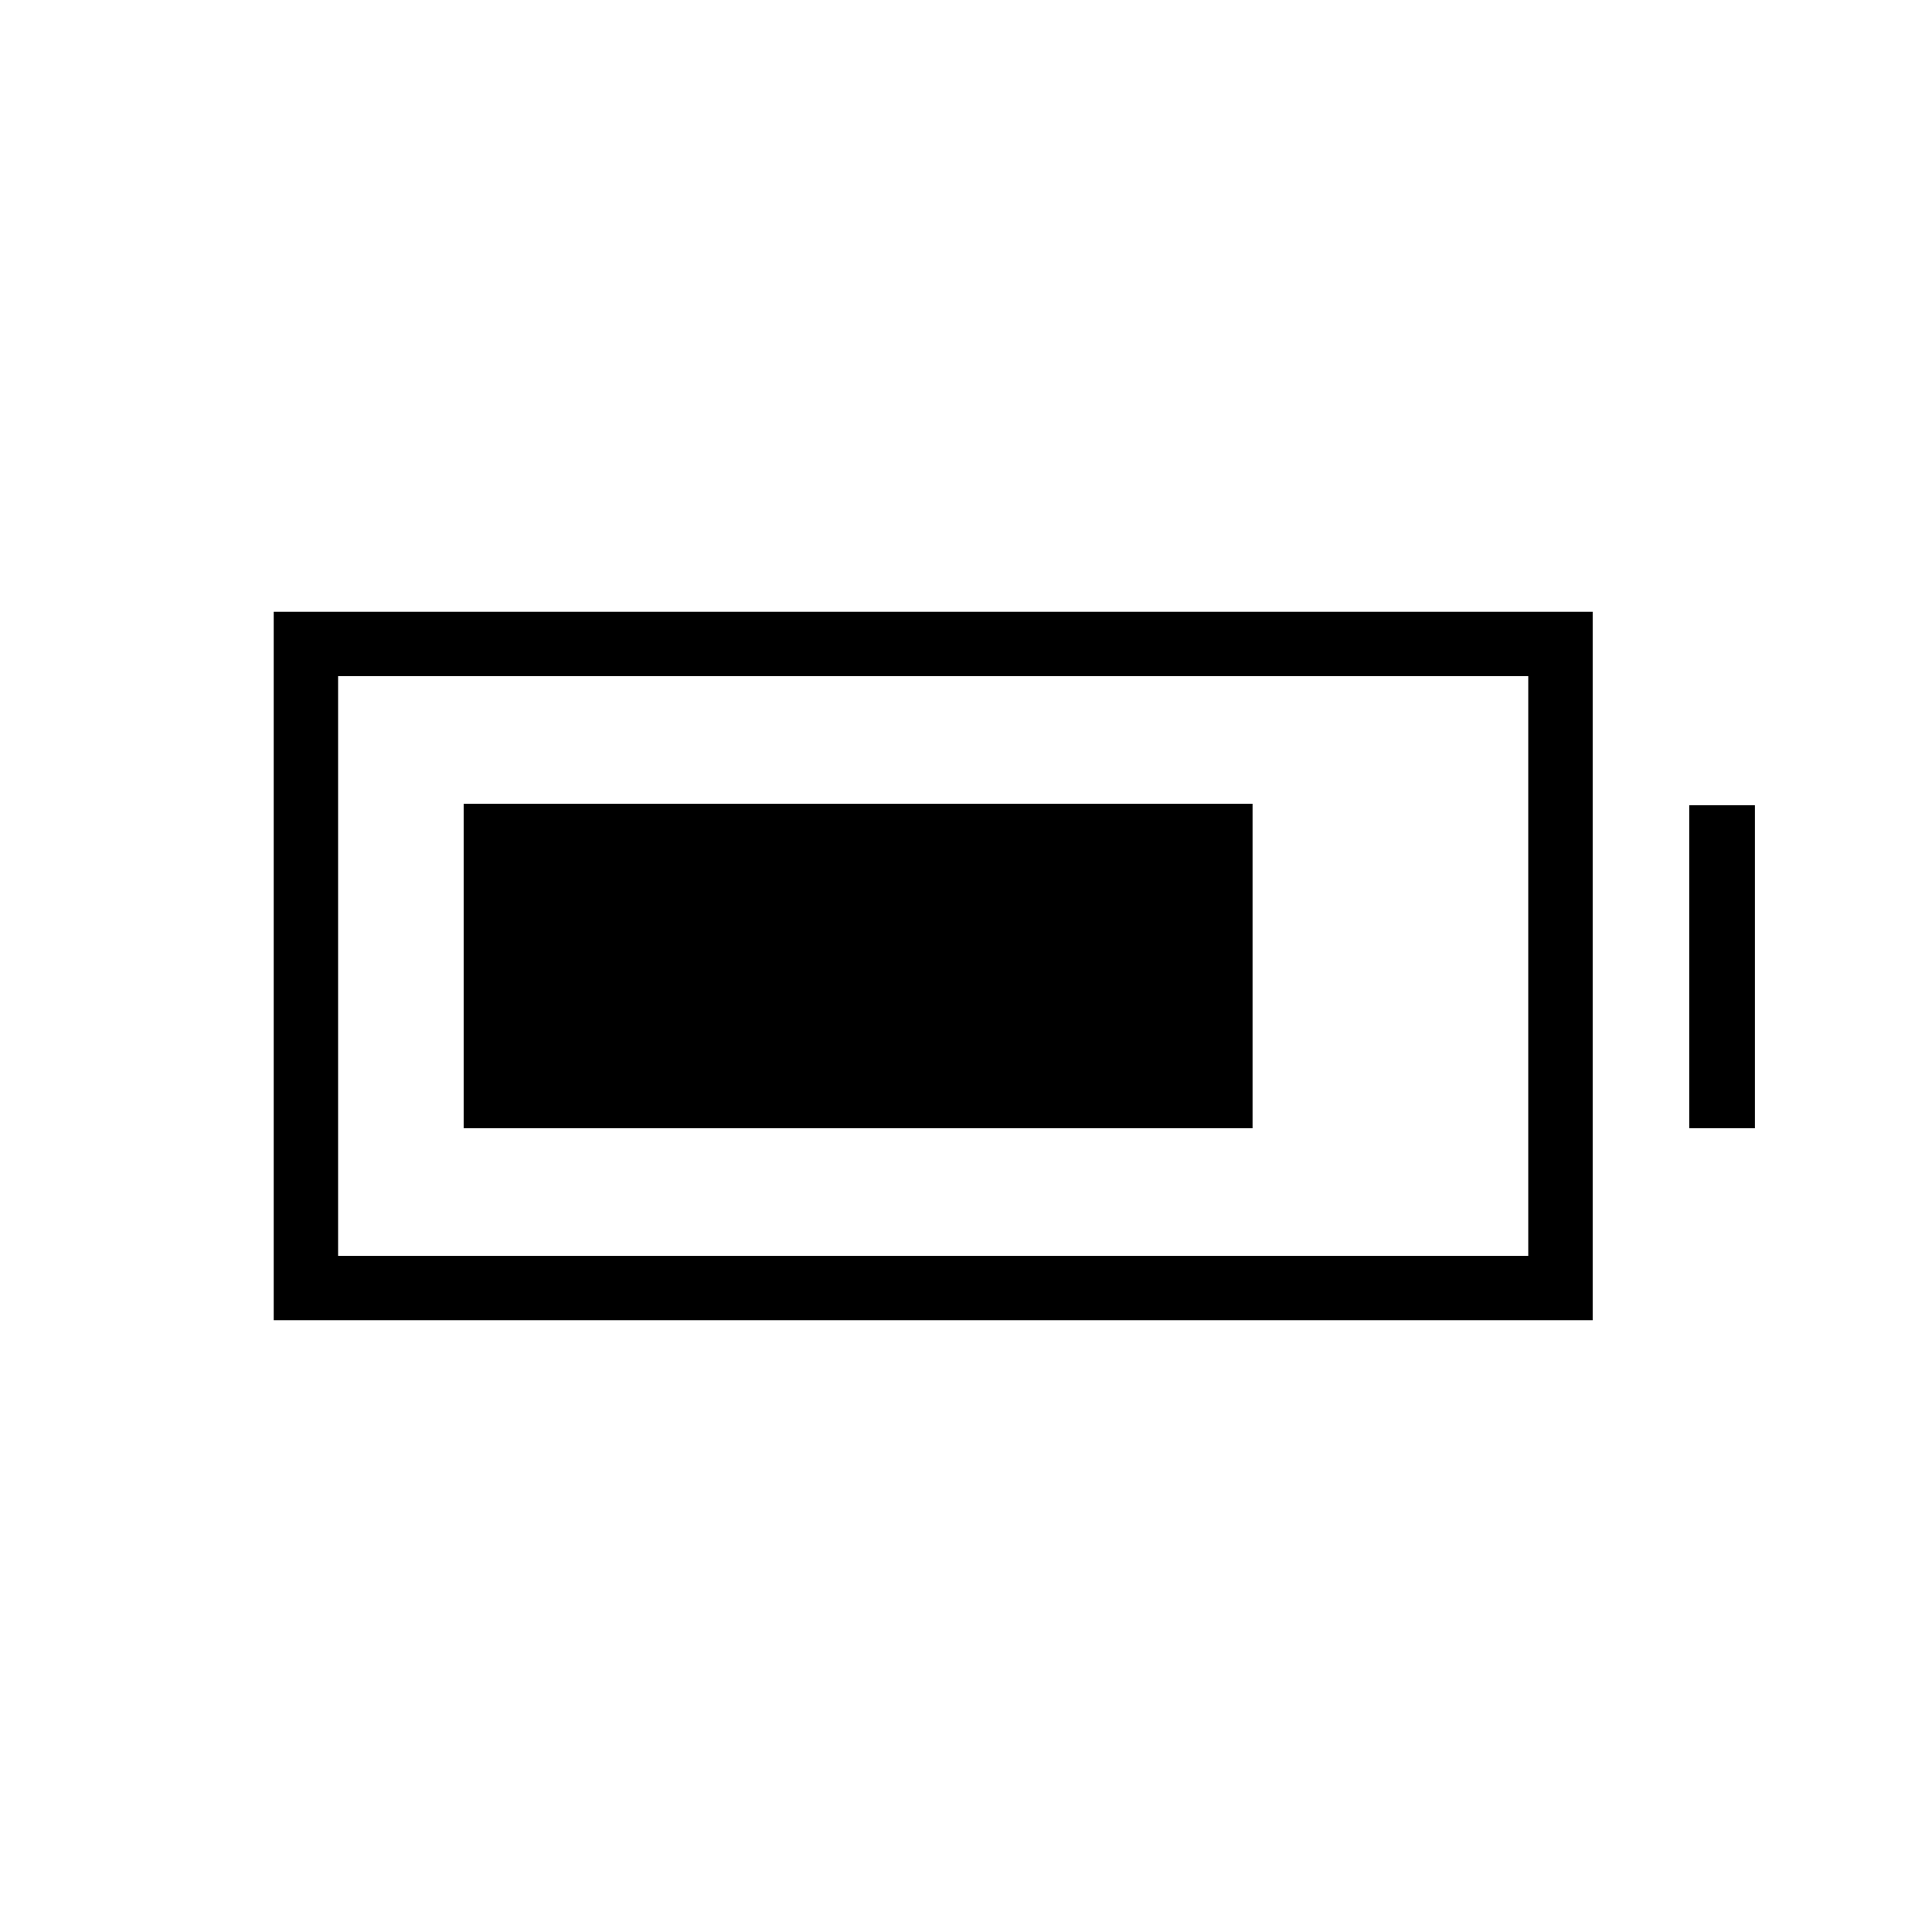 <svg xmlns="http://www.w3.org/2000/svg" height="20" viewBox="0 -960 960 960" width="20"><path d="M230.38-399.38v-161.24h392v161.24h-392ZM136-304v-352h655.38v352H136Zm32-32h591.38v-288H168v288Zm671.38-63.38v-160.47H872v160.47h-32.62Z"/></svg>
